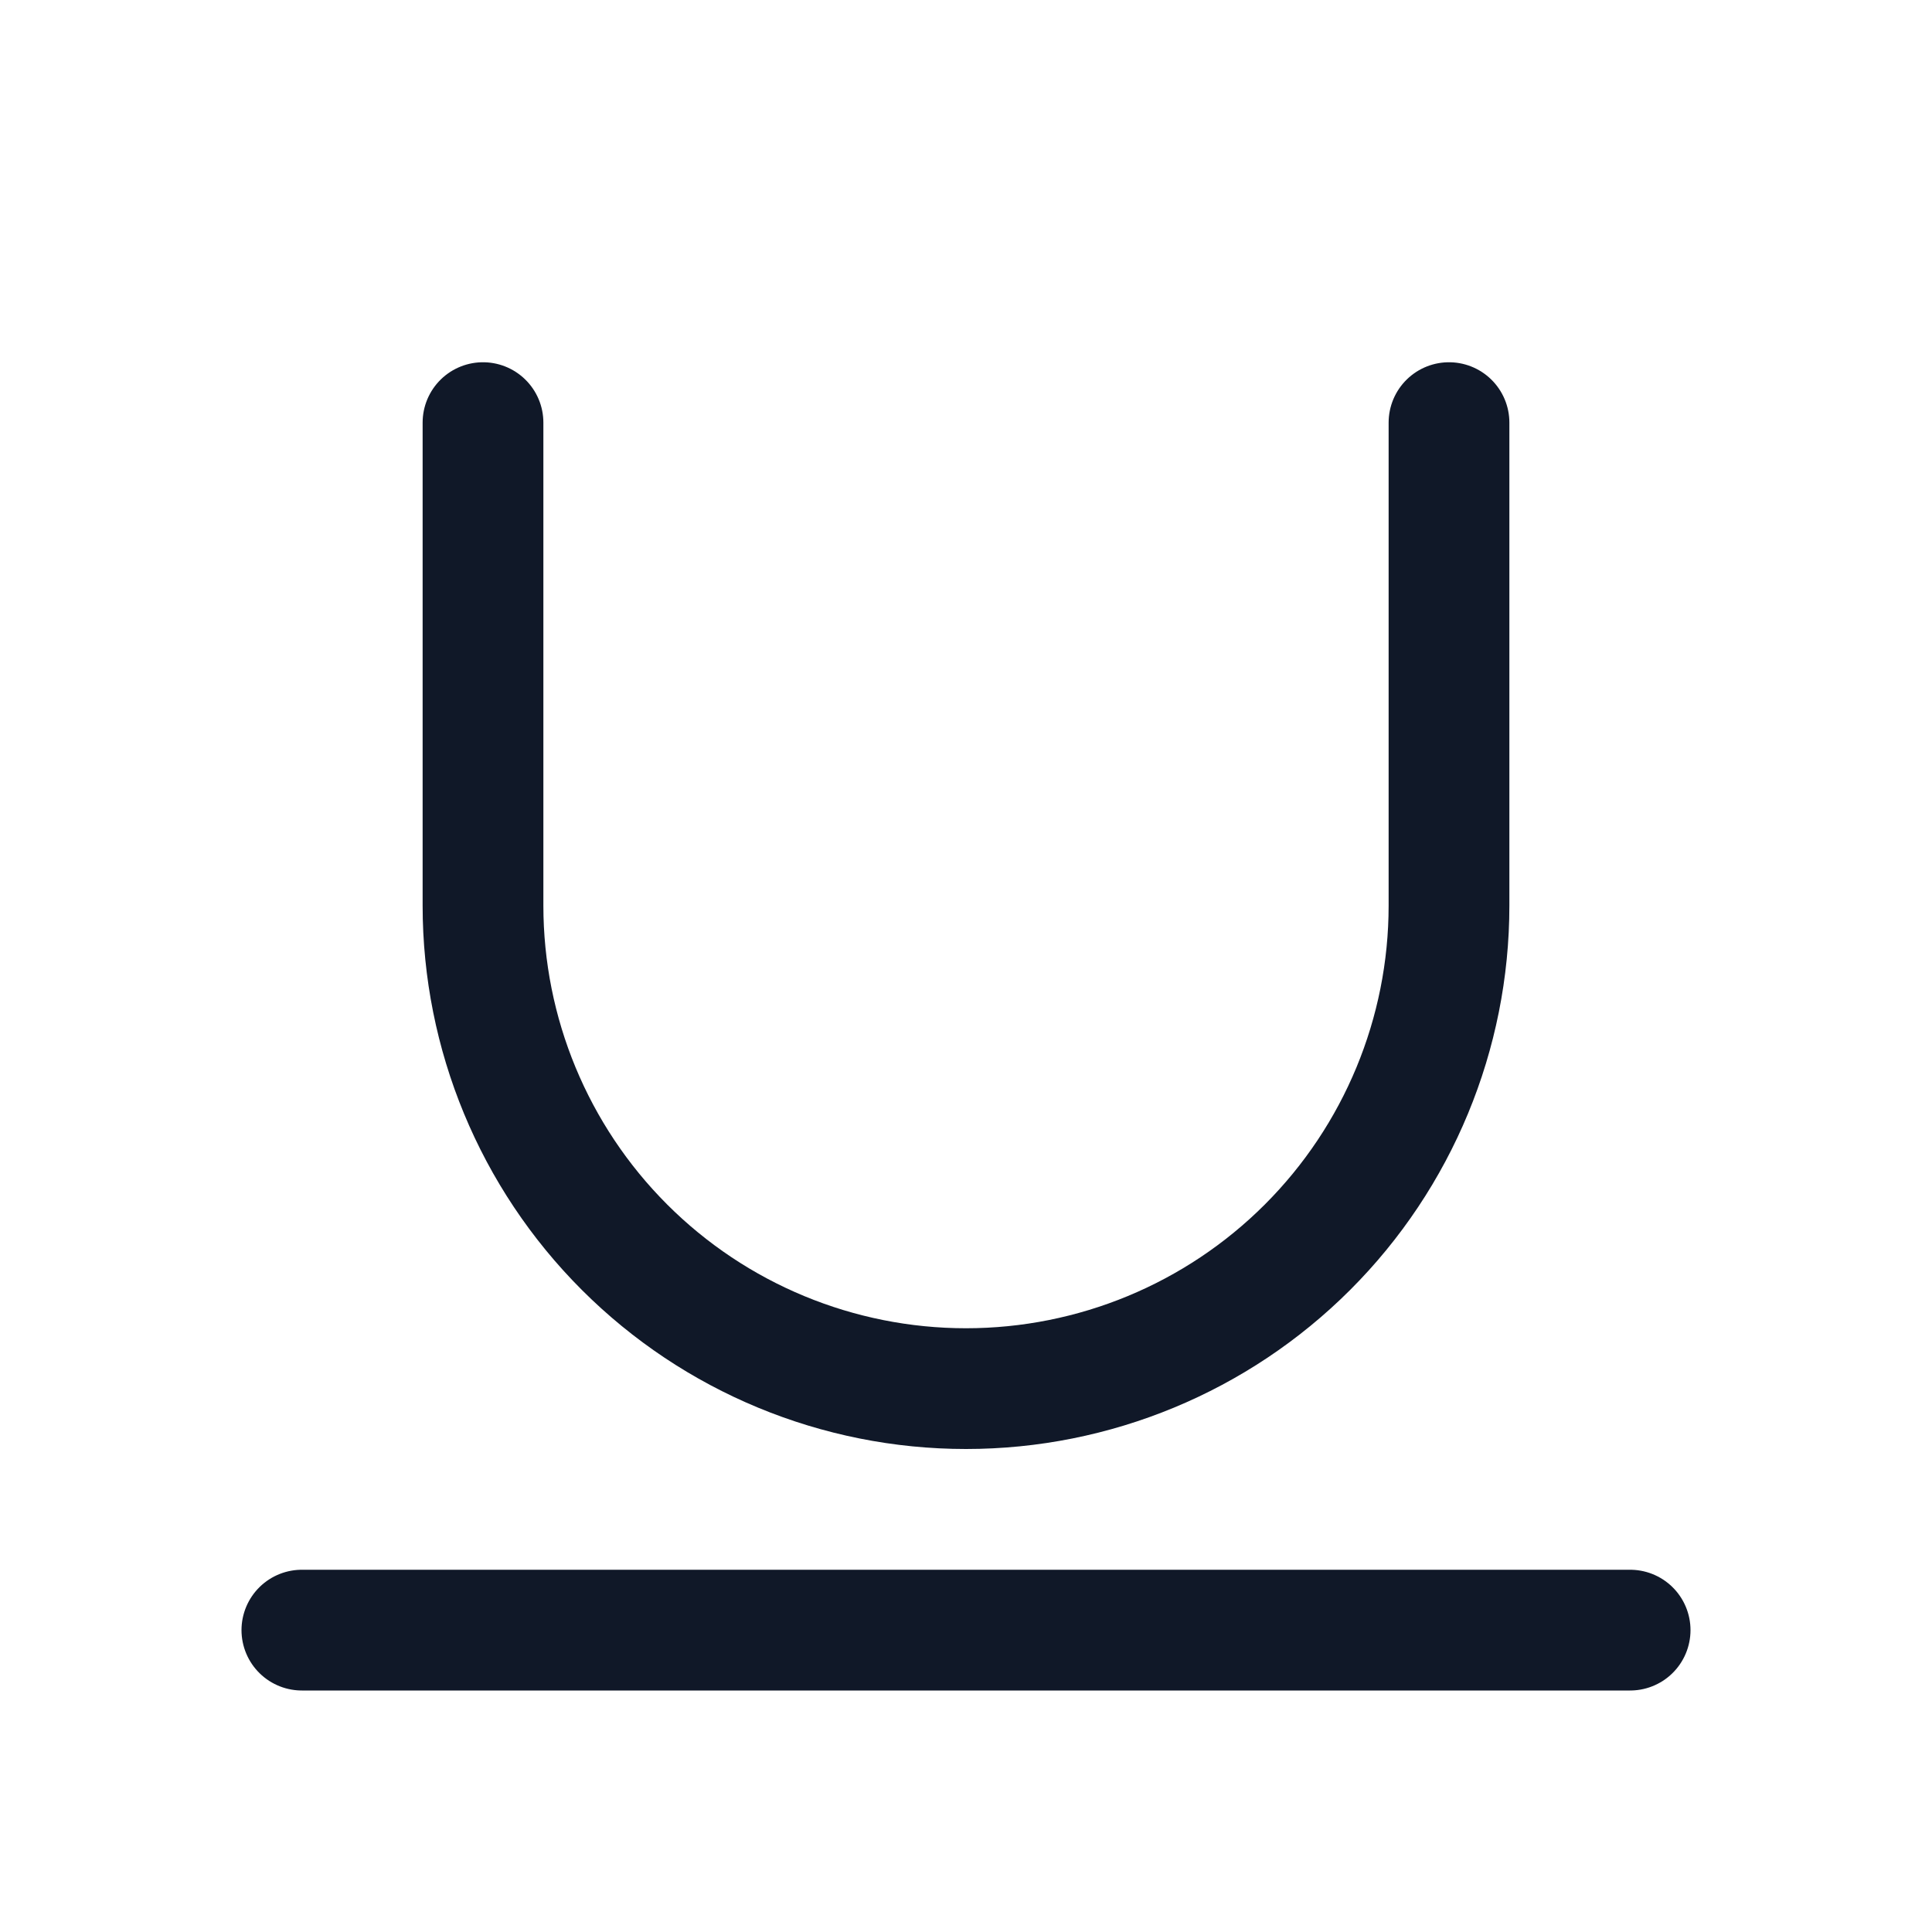 <svg width="32" height="32" viewBox="0 0 32 32" fill="none" xmlns="http://www.w3.org/2000/svg"><g id="Icon-TextUnderline"><g clip-path="url(#clip0_12_2191)"><g id="size=md (32px)"><g id="TextUnderline"><path id="Vector" d="M5 27H27" stroke="#101828" stroke-width="2" stroke-linecap="round" stroke-linejoin="round"/><path id="Vector_2" d="M8 7V15C8 17.122 8.843 19.157 10.343 20.657C11.843 22.157 13.878 23 16 23C18.122 23 20.157 22.157 21.657 20.657C23.157 19.157 24 17.122 24 15V7" stroke="#101828" stroke-width="2" stroke-linecap="round" stroke-linejoin="round"/></g></g></g></g><defs><clipPath id="clip0_12_2191"><rect width="32" height="32" rx="5" fill="white"/></clipPath></defs></svg>